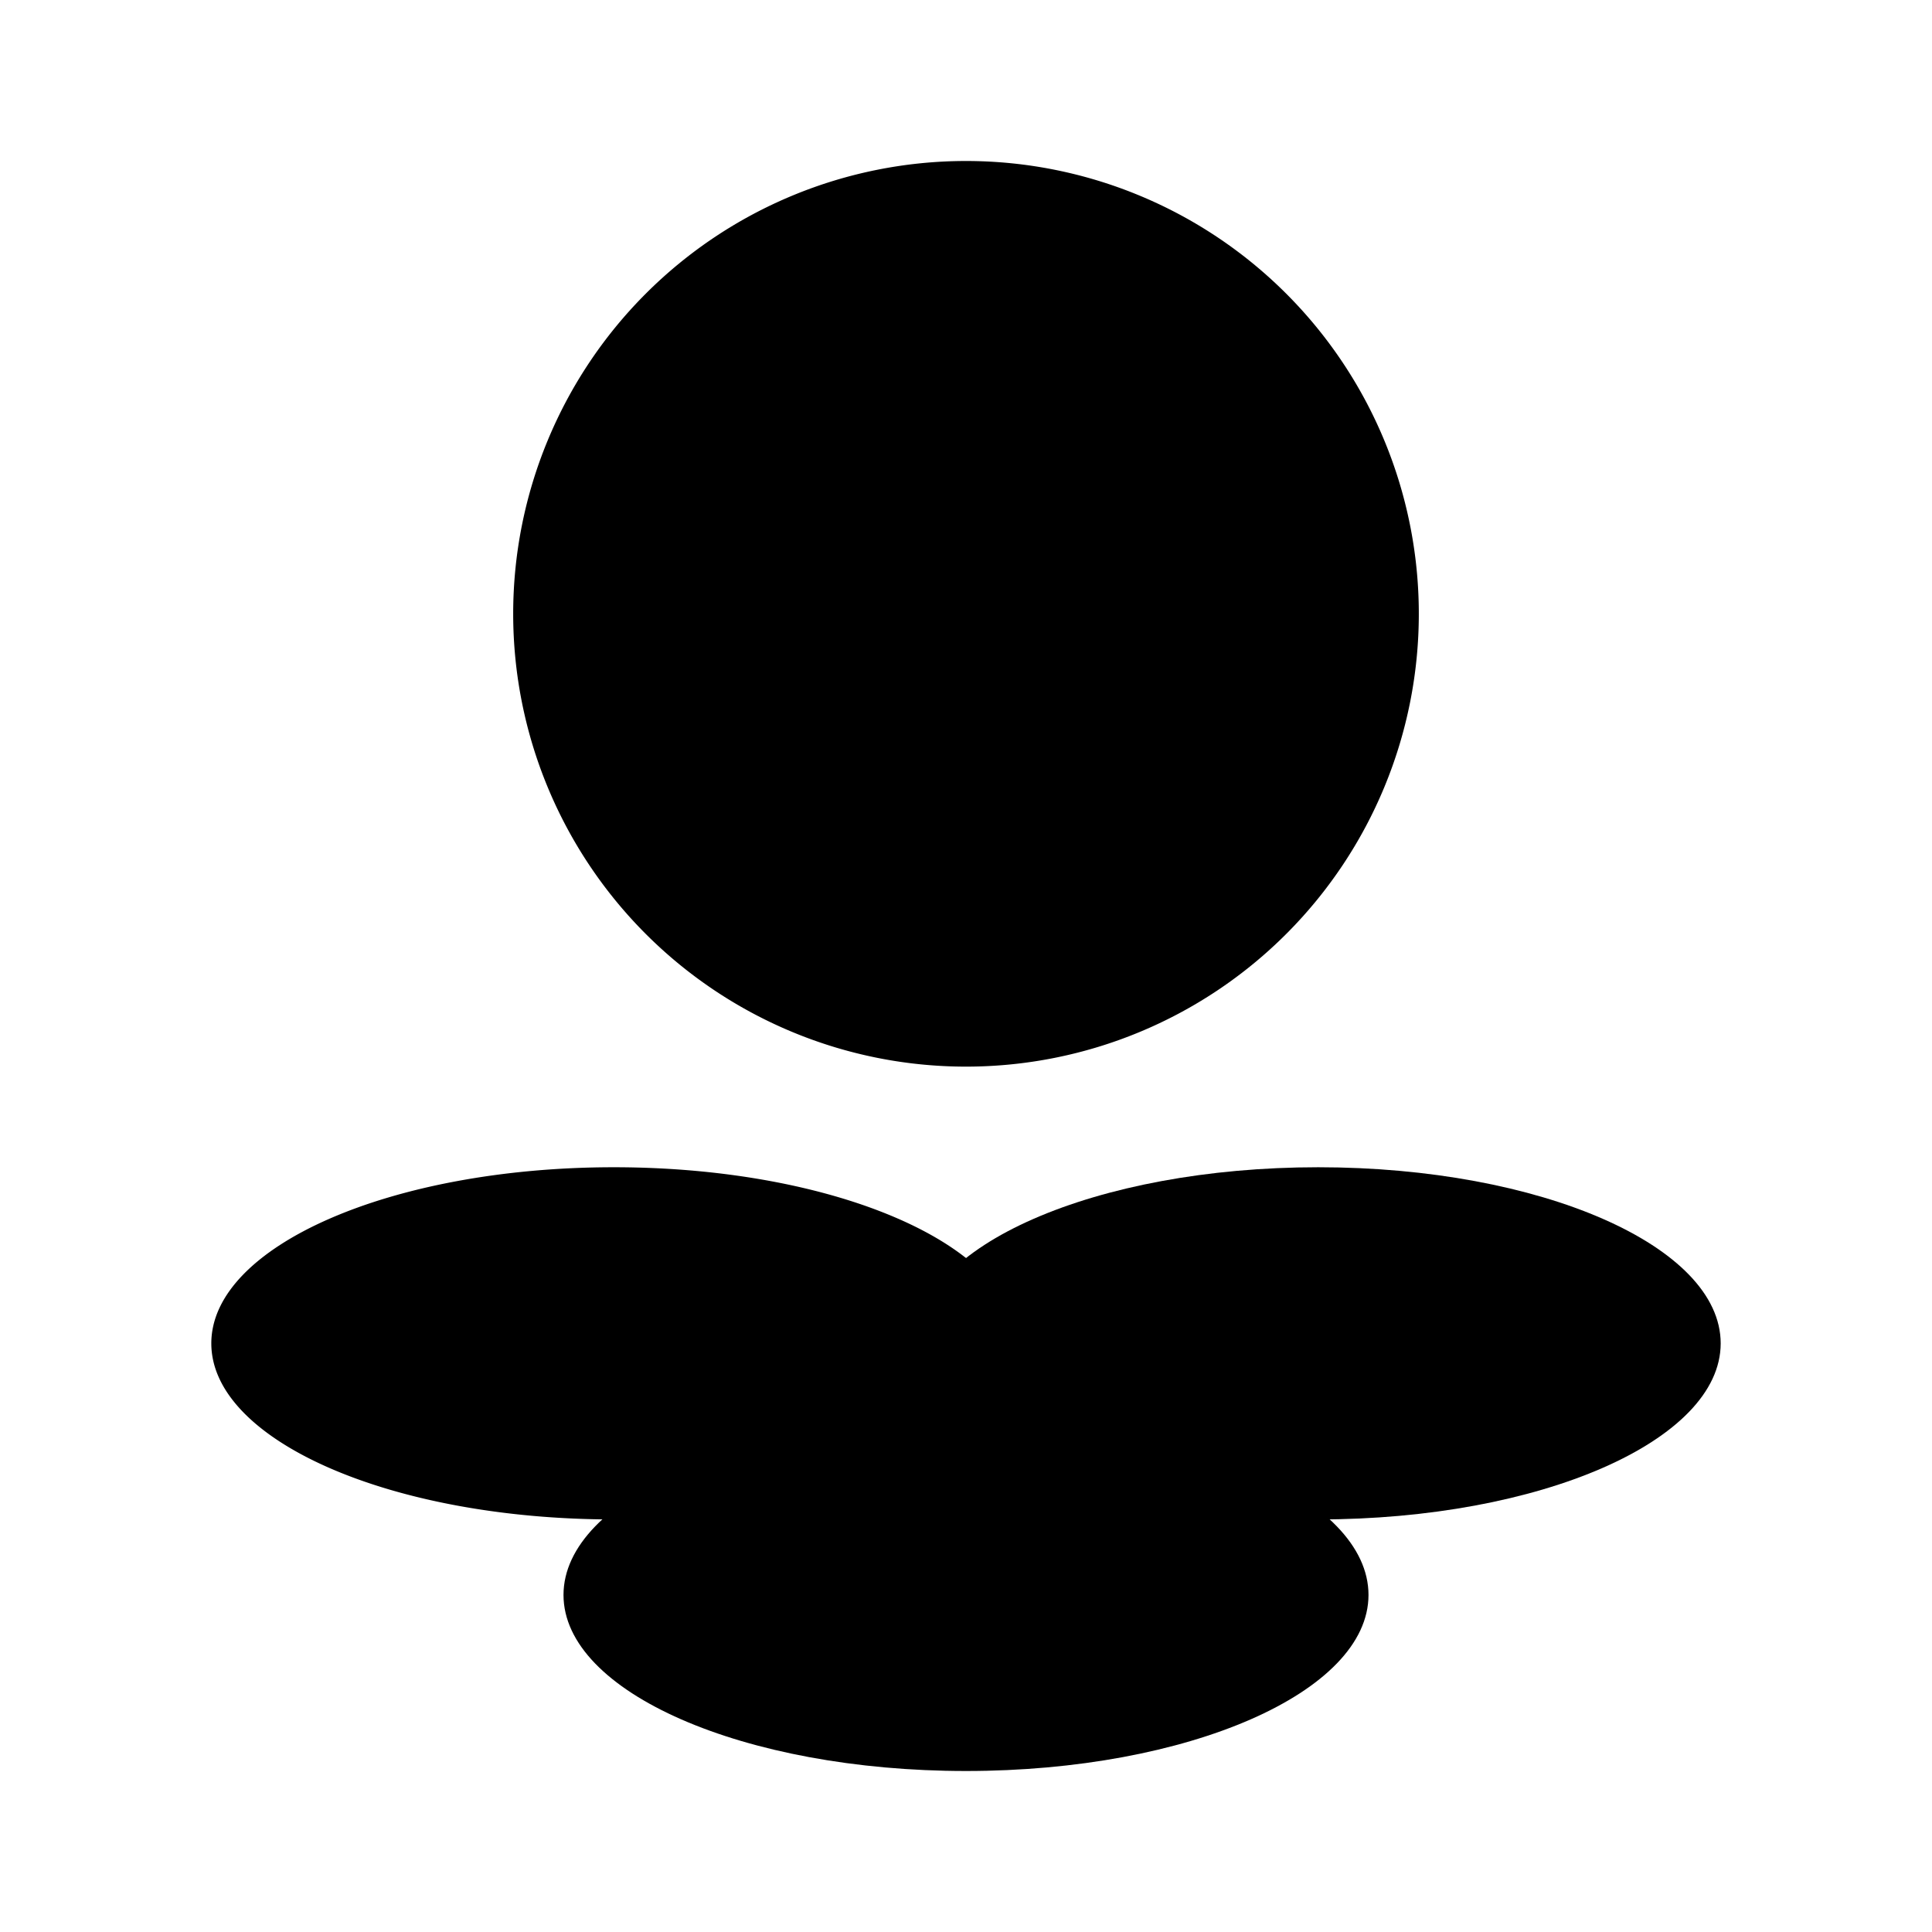 <svg xmlns="http://www.w3.org/2000/svg" xmlns:xlink="http://www.w3.org/1999/xlink" width="24" height="24" viewBox="0 0 24 24"><path fill="currentColor" d="M12 13.25A5.625 5.625 0 1 0 12 2a5.625 5.625 0 0 0 0 11.25m-4.375 5.625c2.761 0 5-.98 5-2.187c0-1.209-2.239-2.188-5-2.188s-5 .98-5 2.188s2.239 2.187 5 2.187"/><path fill="currentColor" d="M16.375 18.875c2.761 0 5-.98 5-2.187c0-1.209-2.239-2.188-5-2.188s-5 .98-5 2.188s2.239 2.187 5 2.187"/><path fill="currentColor" d="M12 17.75c.4-.312.625-.675.625-1.062c0-.388-.225-.75-.625-1.063c-.4.313-.625.675-.625 1.063s.225.75.625 1.062"/><path fill="currentColor" d="M12 22c2.761 0 5-.98 5-2.187c0-1.209-2.239-2.188-5-2.188s-5 .98-5 2.188S9.239 22 12 22"/><path fill="currentColor" d="M16.519 18.875h-.144c-1.994 0-3.712-.512-4.519-1.25H12c1.994 0 3.713.512 4.519 1.25"/><path fill="currentColor" d="M12.144 17.625c-.806.738-2.525 1.25-4.519 1.25h-.144c.807-.738 2.525-1.25 4.52-1.25z"/></svg>
